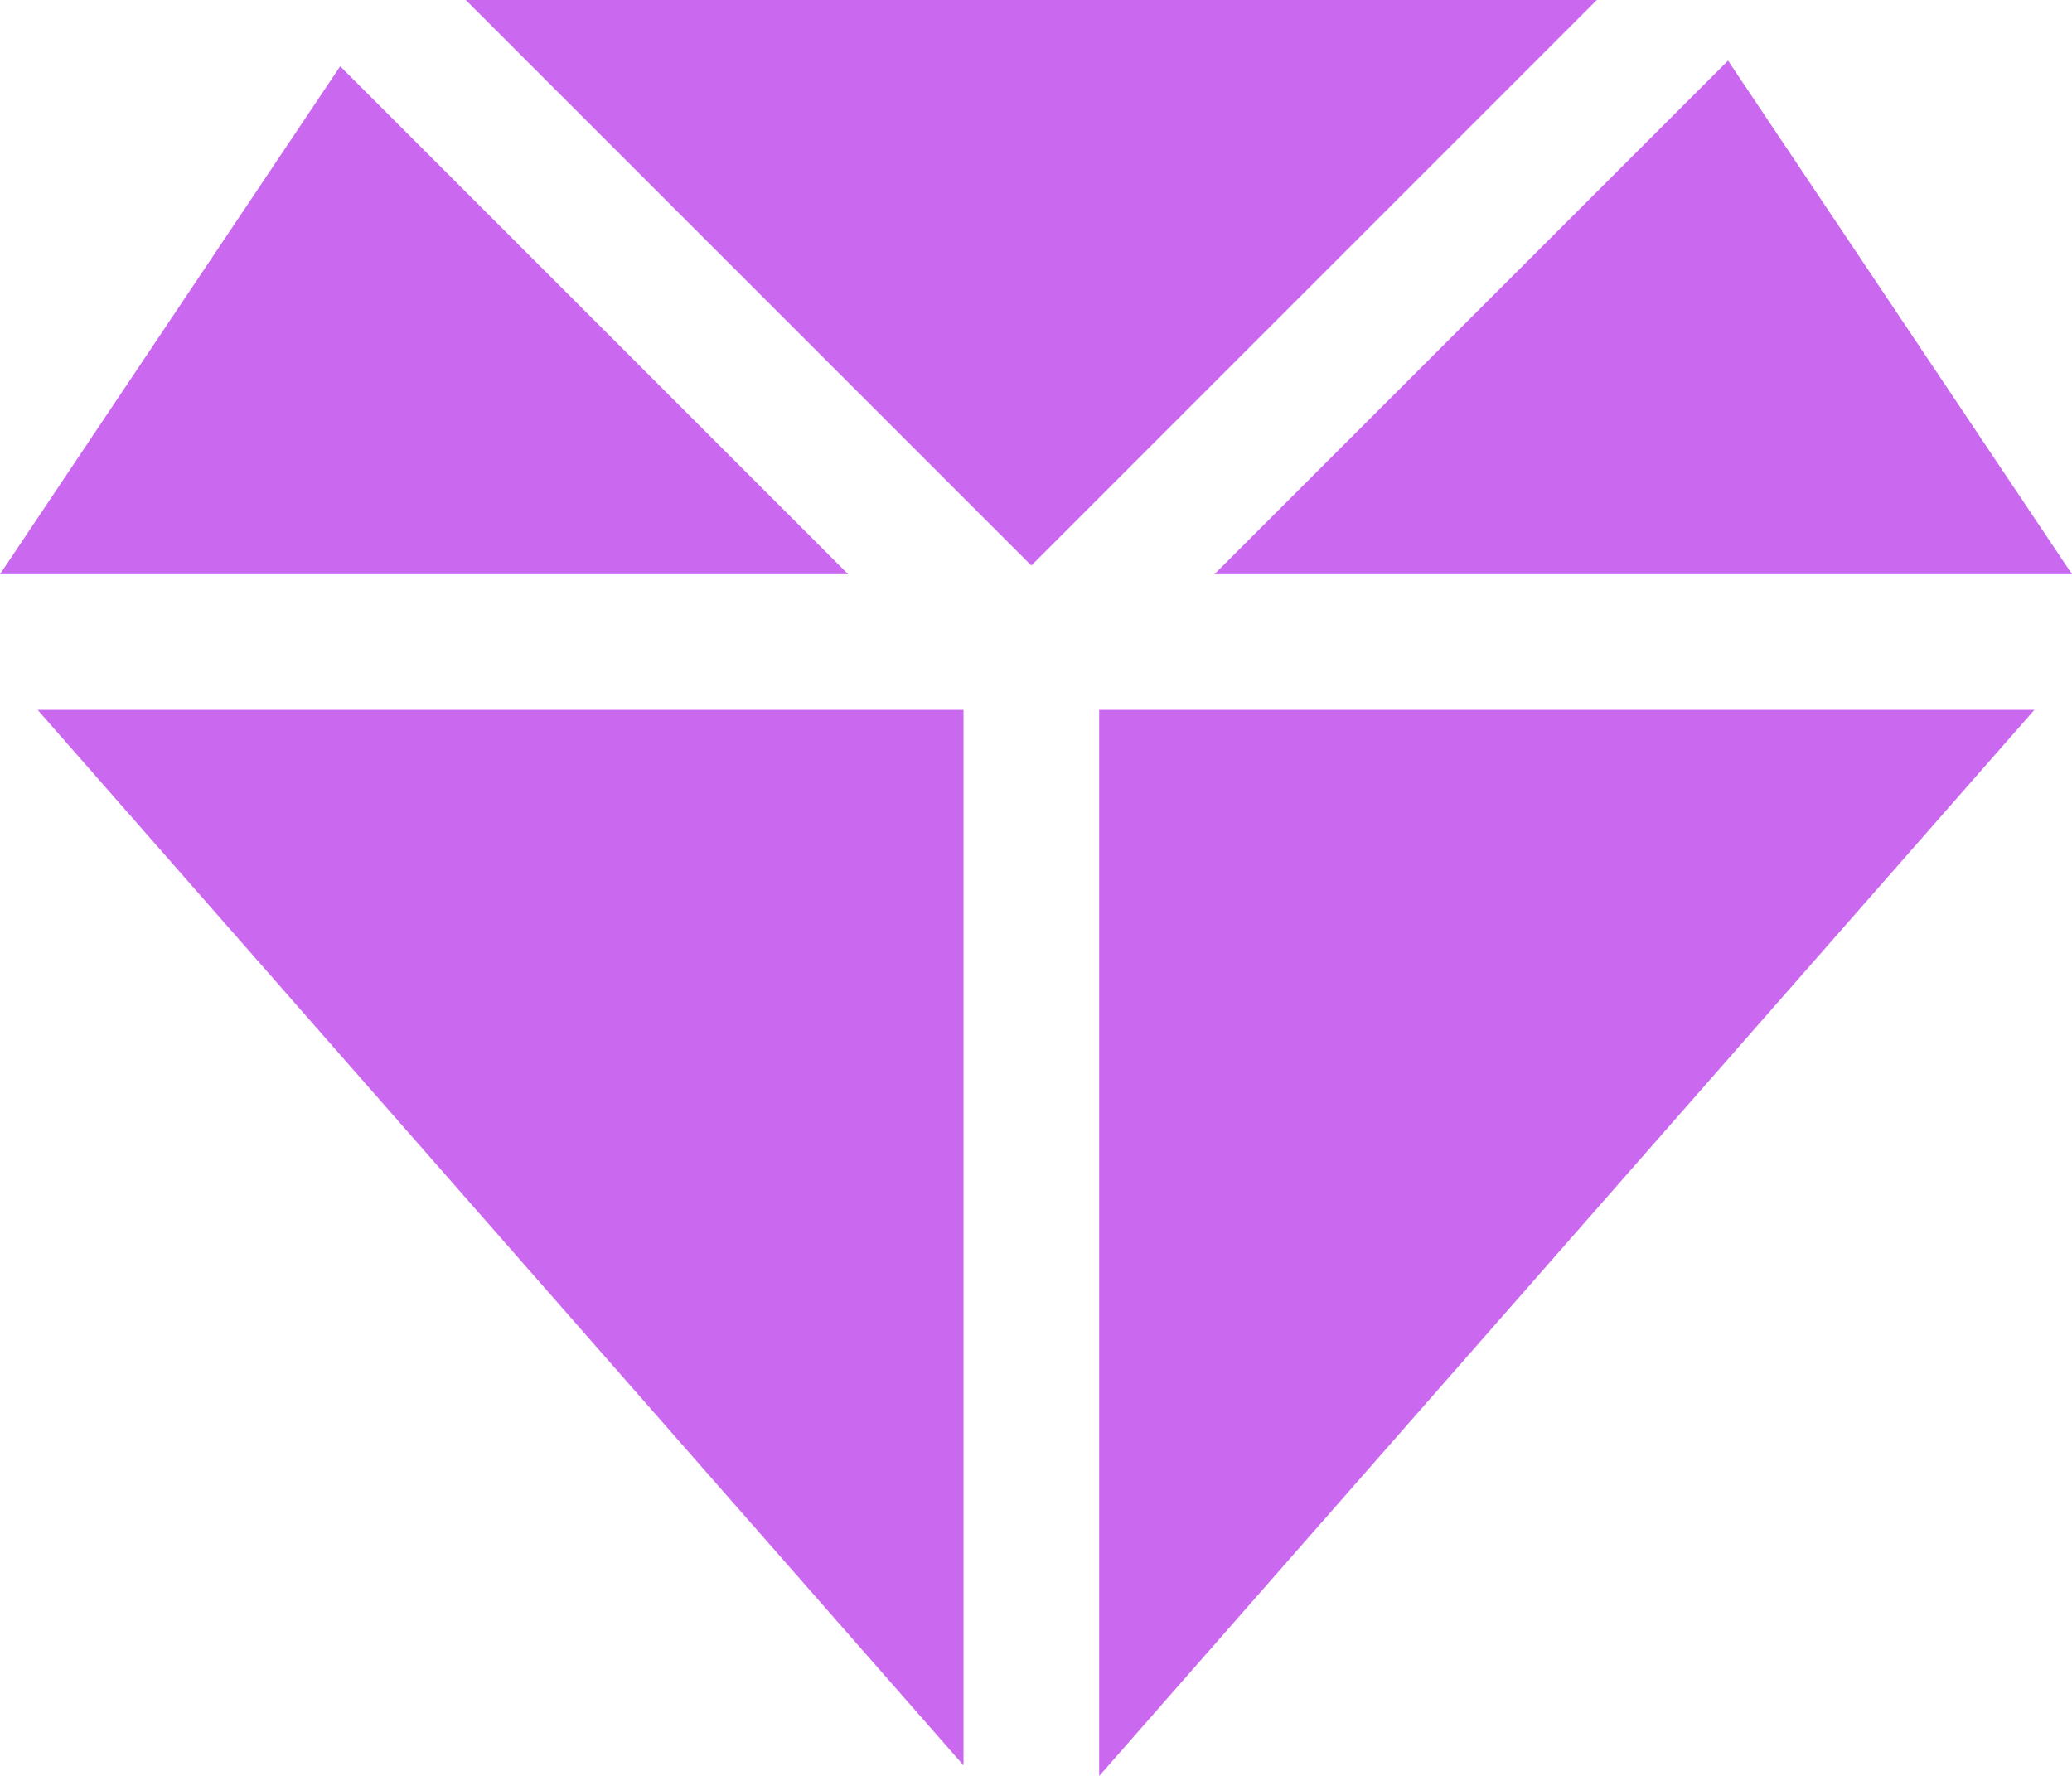 <svg xmlns="http://www.w3.org/2000/svg" viewBox="0 0 319.58 273.95"><defs><style>.cls-1{fill:#ca68f0;}</style></defs><title>VIP</title><g id="Layer_2" data-name="Layer 2"><g id="ICON"><polygon class="cls-1" points="246.29 0 71.84 0 159.07 87.23 246.29 0"/><polygon class="cls-1" points="130.82 88.57 52.47 10.22 0 88.57 130.82 88.57"/><polygon class="cls-1" points="148.61 109.49 5.8 109.49 148.61 272.3 148.61 109.49"/><polygon class="cls-1" points="187.31 88.57 319.58 88.57 266.53 9.35 187.31 88.57"/><polygon class="cls-1" points="169.53 109.49 169.53 273.95 313.78 109.49 169.53 109.49"/></g></g></svg>